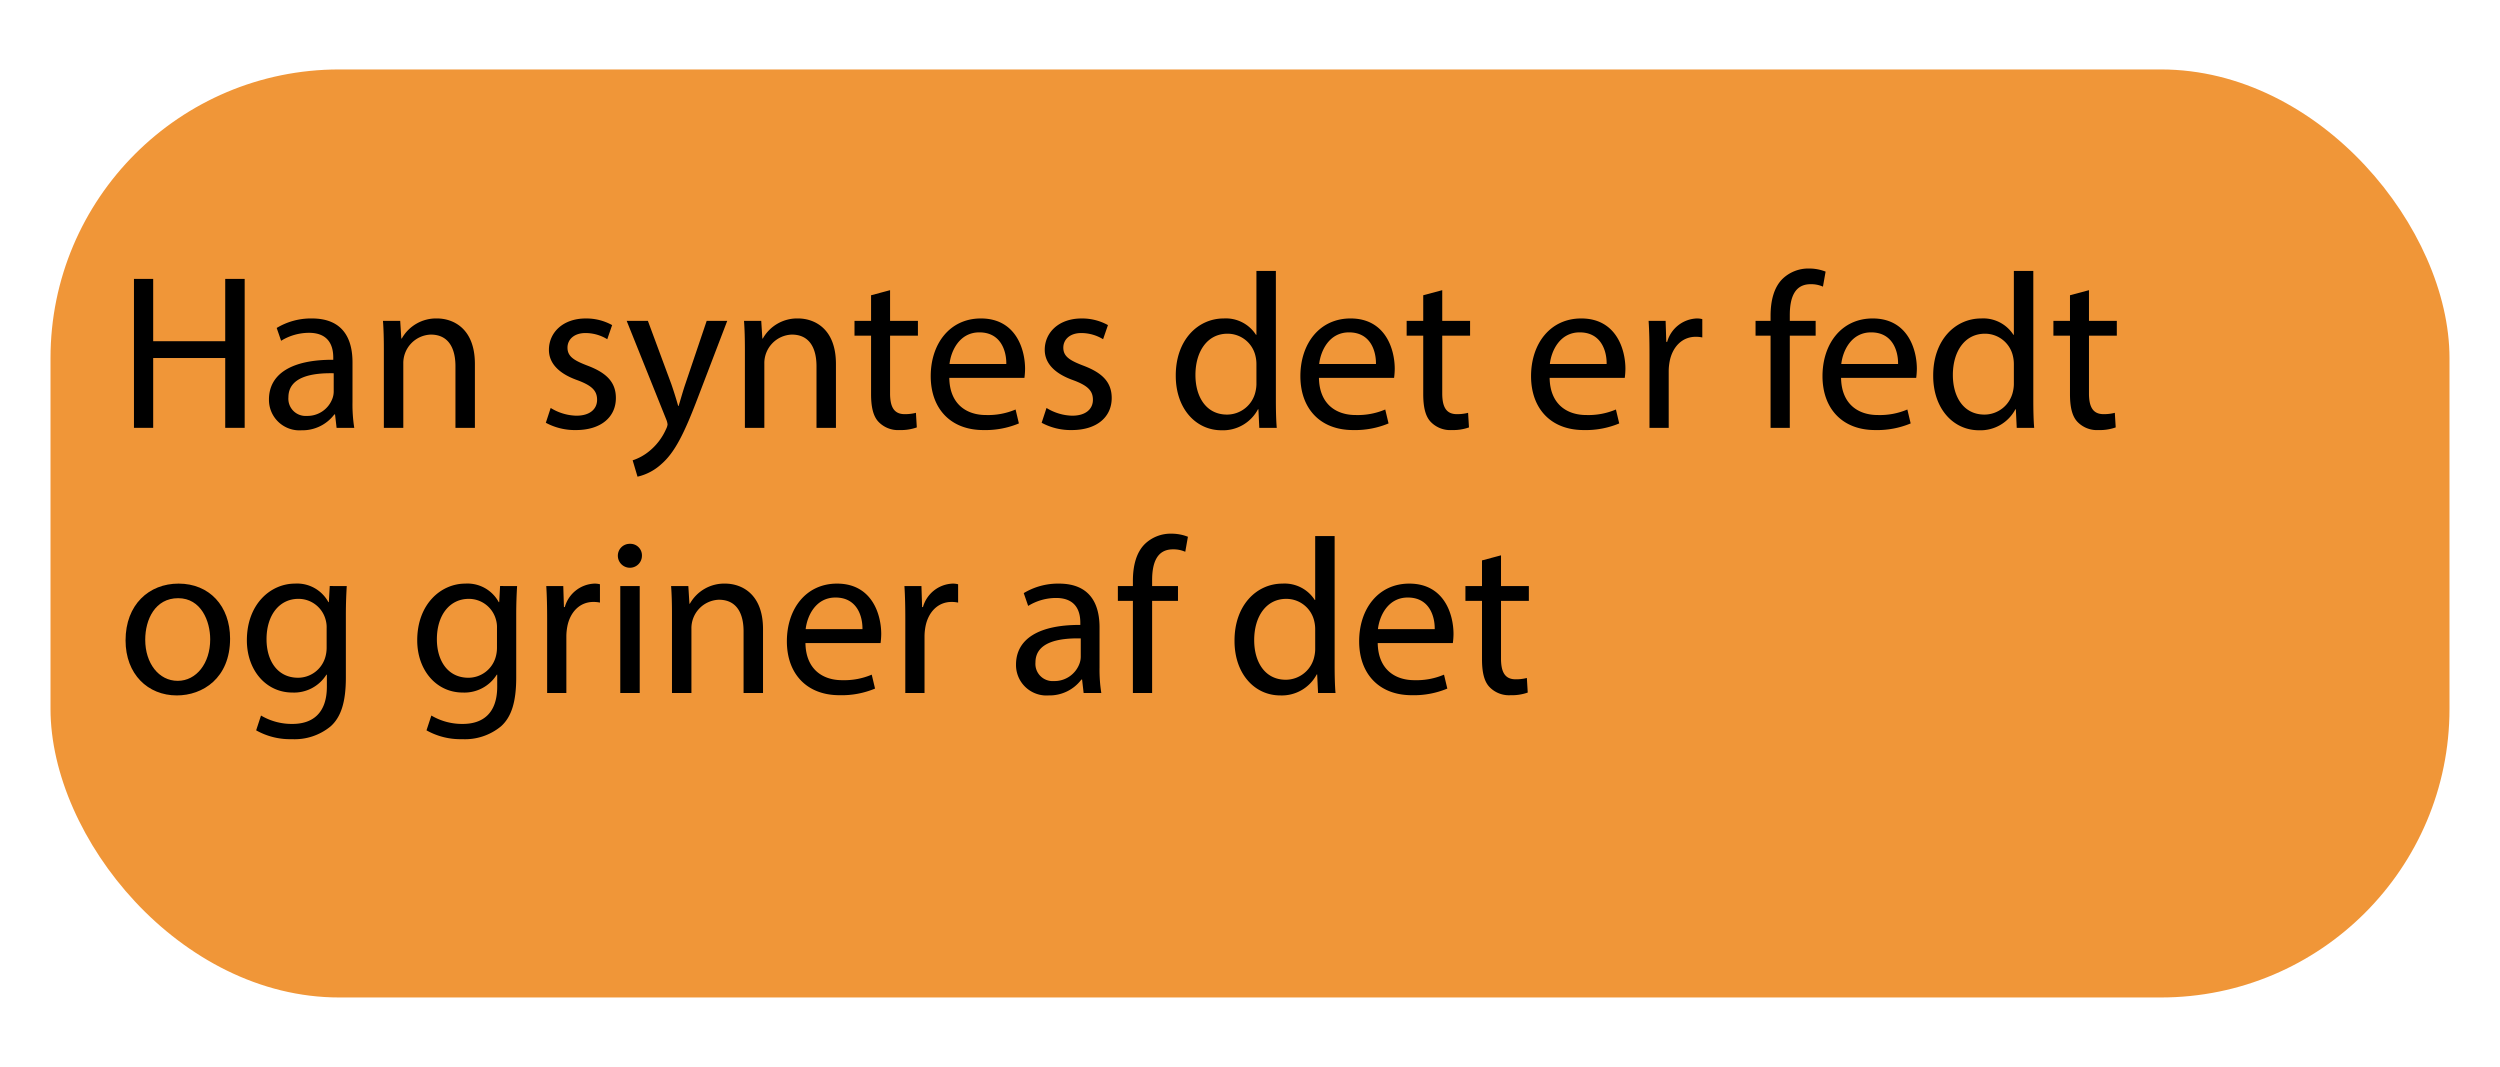 <svg xmlns="http://www.w3.org/2000/svg" width="396" height="169" viewBox="0 0 396 169"><defs><style>.cls-1{fill:#f09638;}</style></defs><title>svar5</title><g id="Spørgsmål"><rect class="cls-1" x="8" y="11" width="380" height="147" rx="45.727"/><path d="M24.264,44.178v9.871H35.676V44.178h3.08V67.77h-3.08V56.709H24.264V67.77H21.219V44.178Z"/><path d="M53.315,67.77,53.07,65.636h-.105a6.311,6.311,0,0,1-5.181,2.52A4.827,4.827,0,0,1,42.603,63.29c0-4.096,3.641-6.336,10.186-6.301v-.35c0-1.4-.385-3.921-3.85-3.921a8.435,8.435,0,0,0-4.41,1.261l-.701-2.03a10.517,10.517,0,0,1,5.566-1.506c5.18,0,6.441,3.536,6.441,6.931V63.71a23.761,23.761,0,0,0,.28,4.06Zm-.455-8.646c-3.36-.07-7.176.524-7.176,3.815A2.725,2.725,0,0,0,48.59,65.88a4.214,4.214,0,0,0,4.095-2.835,3.227,3.227,0,0,0,.175-.98Z"/><path d="M60.803,55.414c0-1.75-.034-3.186-.14-4.585h2.73l.175,2.8h.07a6.23,6.23,0,0,1,5.601-3.186c2.345,0,5.985,1.4,5.985,7.211V67.77h-3.08V58.005c0-2.73-1.016-5.006-3.92-5.006a4.517,4.517,0,0,0-4.341,4.585V67.77H60.803Z"/><path d="M87.228,64.62a8.078,8.078,0,0,0,4.061,1.226c2.24,0,3.29-1.12,3.29-2.52,0-1.471-.875-2.275-3.15-3.115-3.045-1.085-4.48-2.766-4.48-4.796,0-2.73,2.205-4.971,5.846-4.971a8.455,8.455,0,0,1,4.166,1.051l-.77,2.24a6.593,6.593,0,0,0-3.466-.98c-1.82,0-2.835,1.05-2.835,2.311,0,1.399,1.015,2.03,3.22,2.87,2.941,1.12,4.446,2.59,4.446,5.11,0,2.976-2.311,5.075-6.336,5.075a9.675,9.675,0,0,1-4.761-1.154Z"/><path d="M102.627,50.829,106.338,60.84c.385,1.12.805,2.45,1.085,3.465h.07c.315-1.015.665-2.31,1.085-3.535l3.36-9.94h3.255l-4.62,12.076c-2.205,5.811-3.71,8.786-5.811,10.605a8.345,8.345,0,0,1-3.78,1.995l-.769-2.59a8.163,8.163,0,0,0,2.695-1.505,9.342,9.342,0,0,0,2.59-3.431,2.212,2.212,0,0,0,.244-.735,2.683,2.683,0,0,0-.209-.805L99.268,50.829Z"/><path d="M117.992,55.414c0-1.75-.035-3.186-.141-4.585h2.73l.176,2.8h.07a6.229,6.229,0,0,1,5.6-3.186c2.346,0,5.986,1.4,5.986,7.211V67.77h-3.08V58.005c0-2.73-1.016-5.006-3.921-5.006a4.52,4.52,0,0,0-4.341,4.585V67.77h-3.08Z"/><path d="M140.987,45.963v4.866h4.411v2.345h-4.411V62.31c0,2.101.595,3.291,2.31,3.291a6.884,6.884,0,0,0,1.786-.21l.14,2.31a7.538,7.538,0,0,1-2.731.42,4.269,4.269,0,0,1-3.325-1.295c-.875-.91-1.19-2.415-1.19-4.41V53.174h-2.625V50.829h2.625v-4.06Z"/><path d="M150.367,59.859c.07,4.166,2.731,5.881,5.81,5.881a11.144,11.144,0,0,0,4.691-.875l.524,2.205a13.721,13.721,0,0,1-5.636,1.05c-5.215,0-8.33-3.43-8.33-8.54s3.01-9.137,7.945-9.137c5.531,0,7.001,4.866,7.001,7.981a11.785,11.785,0,0,1-.104,1.435Zm9.031-2.205c.035-1.96-.805-5.006-4.27-5.006-3.115,0-4.48,2.871-4.726,5.006Z"/><path d="M165.768,64.62a8.074,8.074,0,0,0,4.061,1.226c2.24,0,3.289-1.12,3.289-2.52,0-1.471-.875-2.275-3.15-3.115-3.045-1.085-4.481-2.766-4.481-4.796,0-2.73,2.206-4.971,5.846-4.971a8.452,8.452,0,0,1,4.166,1.051l-.769,2.24a6.599,6.599,0,0,0-3.466-.98c-1.82,0-2.835,1.05-2.835,2.311,0,1.399,1.015,2.03,3.22,2.87,2.94,1.12,4.446,2.59,4.446,5.11,0,2.976-2.311,5.075-6.336,5.075a9.672,9.672,0,0,1-4.761-1.154Z"/><path d="M202.098,42.918V63.395c0,1.505.035,3.22.141,4.375h-2.766l-.141-2.94h-.069a6.267,6.267,0,0,1-5.776,3.325c-4.095,0-7.245-3.465-7.245-8.61-.035-5.636,3.466-9.101,7.596-9.101a5.663,5.663,0,0,1,5.11,2.591h.07V42.918Zm-3.08,14.807a5.416,5.416,0,0,0-.141-1.295,4.529,4.529,0,0,0-4.445-3.57c-3.186,0-5.075,2.8-5.075,6.545,0,3.431,1.681,6.266,5.006,6.266a4.629,4.629,0,0,0,4.515-3.675,5.329,5.329,0,0,0,.141-1.33Z"/><path d="M208.922,59.859c.069,4.166,2.73,5.881,5.811,5.881a11.128,11.128,0,0,0,4.689-.875l.525,2.205a13.716,13.716,0,0,1-5.635,1.05c-5.217,0-8.332-3.43-8.332-8.54s3.011-9.137,7.946-9.137c5.53,0,7.001,4.866,7.001,7.981a11.566,11.566,0,0,1-.105,1.435Zm9.03-2.205c.035-1.96-.806-5.006-4.27-5.006-3.115,0-4.48,2.871-4.725,5.006Z"/><path d="M228.451,45.963v4.866h4.41v2.345h-4.41V62.31c0,2.101.596,3.291,2.31,3.291a6.876,6.876,0,0,0,1.785-.21l.14,2.31a7.536,7.536,0,0,1-2.73.42,4.271,4.271,0,0,1-3.326-1.295c-.875-.91-1.19-2.415-1.19-4.41V53.174h-2.626V50.829h2.626v-4.06Z"/><path d="M245.461,59.859c.069,4.166,2.73,5.881,5.811,5.881a11.127,11.127,0,0,0,4.689-.875l.525,2.205a13.715,13.715,0,0,1-5.635,1.05c-5.217,0-8.332-3.43-8.332-8.54s3.011-9.137,7.946-9.137c5.53,0,7.001,4.866,7.001,7.981a11.542,11.542,0,0,1-.105,1.435Zm9.03-2.205c.035-1.96-.806-5.006-4.27-5.006-3.115,0-4.481,2.871-4.725,5.006Z"/><path d="M261.279,56.114c0-1.995-.034-3.71-.14-5.285h2.695l.104,3.325h.141a5.082,5.082,0,0,1,4.69-3.711,3.317,3.317,0,0,1,.875.105v2.905a4.609,4.609,0,0,0-1.05-.105c-2.17,0-3.711,1.645-4.131,3.956a8.639,8.639,0,0,0-.14,1.435v9.031h-3.046Z"/><path d="M280.459,67.77V53.174h-2.38V50.829h2.38v-.806c0-2.38.525-4.55,1.961-5.915a5.893,5.893,0,0,1,4.13-1.575,7.169,7.169,0,0,1,2.626.489l-.421,2.381a4.602,4.602,0,0,0-1.96-.385c-2.625,0-3.291,2.31-3.291,4.9v.91H287.6v2.345h-4.096V67.77Z"/><path d="M291.625,59.859c.069,4.166,2.729,5.881,5.81,5.881a11.128,11.128,0,0,0,4.69-.875L302.65,67.07a13.716,13.716,0,0,1-5.635,1.05c-5.217,0-8.332-3.43-8.332-8.54s3.011-9.137,7.946-9.137c5.53,0,7.001,4.866,7.001,7.981a11.562,11.562,0,0,1-.105,1.435Zm9.03-2.205c.035-1.96-.806-5.006-4.271-5.006-3.115,0-4.481,2.871-4.725,5.006Z"/><path d="M322.076,42.918V63.395c0,1.505.034,3.22.139,4.375H319.45l-.14-2.94h-.07a6.265,6.265,0,0,1-5.775,3.325c-4.096,0-7.246-3.465-7.246-8.61-.035-5.636,3.465-9.101,7.596-9.101a5.667,5.667,0,0,1,5.111,2.591h.069V42.918Zm-3.081,14.807a5.461,5.461,0,0,0-.14-1.295,4.53,4.53,0,0,0-4.445-3.57c-3.186,0-5.076,2.8-5.076,6.545,0,3.431,1.68,6.266,5.006,6.266a4.632,4.632,0,0,0,4.516-3.675,5.373,5.373,0,0,0,.14-1.33Z"/><path d="M330.894,45.963v4.866h4.41v2.345h-4.41V62.31c0,2.101.595,3.291,2.31,3.291a6.87,6.87,0,0,0,1.785-.21l.14,2.31a7.528,7.528,0,0,1-2.729.42,4.268,4.268,0,0,1-3.325-1.295c-.875-.91-1.19-2.415-1.19-4.41V53.174h-2.626V50.829h2.626v-4.06Z"/><path d="M36.445,101.159c0,6.266-4.34,8.996-8.435,8.996-4.586,0-8.121-3.36-8.121-8.716,0-5.67,3.711-8.996,8.4-8.996C33.155,92.443,36.445,95.98,36.445,101.159Zm-13.441.176c0,3.71,2.135,6.511,5.146,6.511,2.94,0,5.146-2.766,5.146-6.581,0-2.87-1.435-6.511-5.075-6.511S23.004,98.114,23.004,101.335Z"/><path d="M54.926,92.829c-.07,1.225-.141,2.59-.141,4.655V107.32c0,3.886-.77,6.266-2.415,7.735a8.978,8.978,0,0,1-6.161,2.03,10.933,10.933,0,0,1-5.635-1.399l.77-2.346a9.552,9.552,0,0,0,4.971,1.33c3.15,0,5.461-1.645,5.461-5.915v-1.891h-.07a6.048,6.048,0,0,1-5.391,2.835c-4.201,0-7.211-3.57-7.211-8.261,0-5.74,3.746-8.996,7.631-8.996a5.633,5.633,0,0,1,5.285,2.94h.07l.141-2.555ZM51.74,99.515a4.369,4.369,0,0,0-.176-1.4A4.436,4.436,0,0,0,47.26,94.859c-2.94,0-5.041,2.484-5.041,6.405,0,3.325,1.68,6.091,5.006,6.091a4.503,4.503,0,0,0,4.27-3.15A5.368,5.368,0,0,0,51.74,102.56Z"/><path d="M81.909,92.829c-.07,1.225-.14,2.59-.14,4.655V107.32c0,3.886-.77,6.266-2.416,7.735a8.975,8.975,0,0,1-6.16,2.03,10.934,10.934,0,0,1-5.636-1.399l.77-2.346a9.549,9.549,0,0,0,4.971,1.33c3.15,0,5.46-1.645,5.46-5.915v-1.891H78.69a6.049,6.049,0,0,1-5.391,2.835c-4.201,0-7.211-3.57-7.211-8.261,0-5.74,3.745-8.996,7.631-8.996a5.635,5.635,0,0,1,5.285,2.94h.07l.14-2.555Zm-3.186,6.686a4.367,4.367,0,0,0-.175-1.4,4.438,4.438,0,0,0-4.306-3.255c-2.94,0-5.04,2.484-5.04,6.405,0,3.325,1.68,6.091,5.006,6.091a4.503,4.503,0,0,0,4.269-3.15,5.338,5.338,0,0,0,.245-1.645Z"/><path d="M86.667,98.114c0-1.995-.035-3.71-.14-5.285h2.695l.104,3.325h.14a5.085,5.085,0,0,1,4.691-3.711,3.322,3.322,0,0,1,.875.105v2.905a4.618,4.618,0,0,0-1.051-.105c-2.17,0-3.71,1.645-4.13,3.956a8.639,8.639,0,0,0-.14,1.435v9.031H86.667Z"/><path d="M101.683,88.068a1.908,1.908,0,0,1-3.815,0,1.877,1.877,0,0,1,1.925-1.926A1.829,1.829,0,0,1,101.683,88.068ZM98.252,109.77V92.829h3.08v16.941Z"/><path d="M106.441,97.414c0-1.75-.034-3.186-.14-4.585h2.73l.175,2.8h.07a6.23,6.23,0,0,1,5.601-3.186c2.345,0,5.985,1.4,5.985,7.211v10.116h-3.08v-9.766c0-2.731-1.016-5.006-3.92-5.006a4.516,4.516,0,0,0-4.341,4.585v10.187h-3.081Z"/><path d="M127.582,101.859c.07,4.166,2.731,5.881,5.811,5.881a11.136,11.136,0,0,0,4.69-.875l.524,2.205a13.711,13.711,0,0,1-5.635,1.05c-5.216,0-8.331-3.43-8.331-8.54s3.011-9.137,7.946-9.137c5.53,0,7,4.866,7,7.981a11.785,11.785,0,0,1-.104,1.435Zm9.031-2.205c.035-1.96-.806-5.006-4.271-5.006-3.115,0-4.481,2.871-4.725,5.006Z"/><path d="M143.401,98.114c0-1.995-.035-3.71-.14-5.285h2.695l.104,3.325h.14a5.085,5.085,0,0,1,4.691-3.711,3.322,3.322,0,0,1,.875.105v2.905a4.619,4.619,0,0,0-1.051-.105c-2.17,0-3.71,1.645-4.13,3.956a8.639,8.639,0,0,0-.14,1.435v9.031h-3.046Z"/><path d="M171.647,109.77l-.244-2.135h-.105a6.311,6.311,0,0,1-5.181,2.52,4.827,4.827,0,0,1-5.181-4.865c0-4.096,3.641-6.336,10.186-6.301v-.35c0-1.4-.385-3.921-3.85-3.921a8.435,8.435,0,0,0-4.41,1.261l-.701-2.03a10.517,10.517,0,0,1,5.566-1.506c5.18,0,6.44,3.536,6.44,6.931v6.336a23.751,23.751,0,0,0,.28,4.061Zm-.455-8.646c-3.36-.07-7.176.524-7.176,3.815a2.725,2.725,0,0,0,2.906,2.94,4.214,4.214,0,0,0,4.095-2.835,3.227,3.227,0,0,0,.175-.98Z"/><path d="M179.45,109.77V95.174h-2.38V92.829h2.38v-.806c0-2.38.525-4.55,1.96-5.915a5.896,5.896,0,0,1,4.131-1.575,7.159,7.159,0,0,1,2.625.489l-.42,2.381a4.602,4.602,0,0,0-1.96-.385c-2.626,0-3.29,2.31-3.29,4.9v.91h4.096v2.345h-4.096v14.597Z"/><path d="M211.406,84.918v20.477c0,1.505.035,3.22.14,4.375h-2.765l-.141-2.94h-.07a6.266,6.266,0,0,1-5.775,3.325c-4.096,0-7.246-3.465-7.246-8.61-.035-5.636,3.466-9.101,7.596-9.101a5.665,5.665,0,0,1,5.111,2.591h.07V84.918Zm-3.08,14.807a5.411,5.411,0,0,0-.141-1.295,4.529,4.529,0,0,0-4.445-3.57c-3.186,0-5.076,2.8-5.076,6.545,0,3.431,1.681,6.266,5.006,6.266a4.631,4.631,0,0,0,4.516-3.675,5.324,5.324,0,0,0,.141-1.33Z"/><path d="M218.23,101.859c.069,4.166,2.731,5.881,5.81,5.881a11.136,11.136,0,0,0,4.691-.875l.525,2.205a13.725,13.725,0,0,1-5.636,1.05c-5.216,0-8.331-3.43-8.331-8.54s3.01-9.137,7.945-9.137c5.531,0,7.002,4.866,7.002,7.981a11.566,11.566,0,0,1-.105,1.435Zm9.03-2.205c.035-1.96-.805-5.006-4.27-5.006-3.115,0-4.48,2.871-4.726,5.006Z"/><path d="M237.76,87.963v4.866h4.41v2.345h-4.41V104.31c0,2.101.595,3.291,2.309,3.291a6.87,6.87,0,0,0,1.785-.21l.14,2.31a7.528,7.528,0,0,1-2.73.42,4.267,4.267,0,0,1-3.325-1.295c-.875-.91-1.19-2.415-1.19-4.41V95.174h-2.626V92.829h2.626v-4.06Z"/></g></svg>
